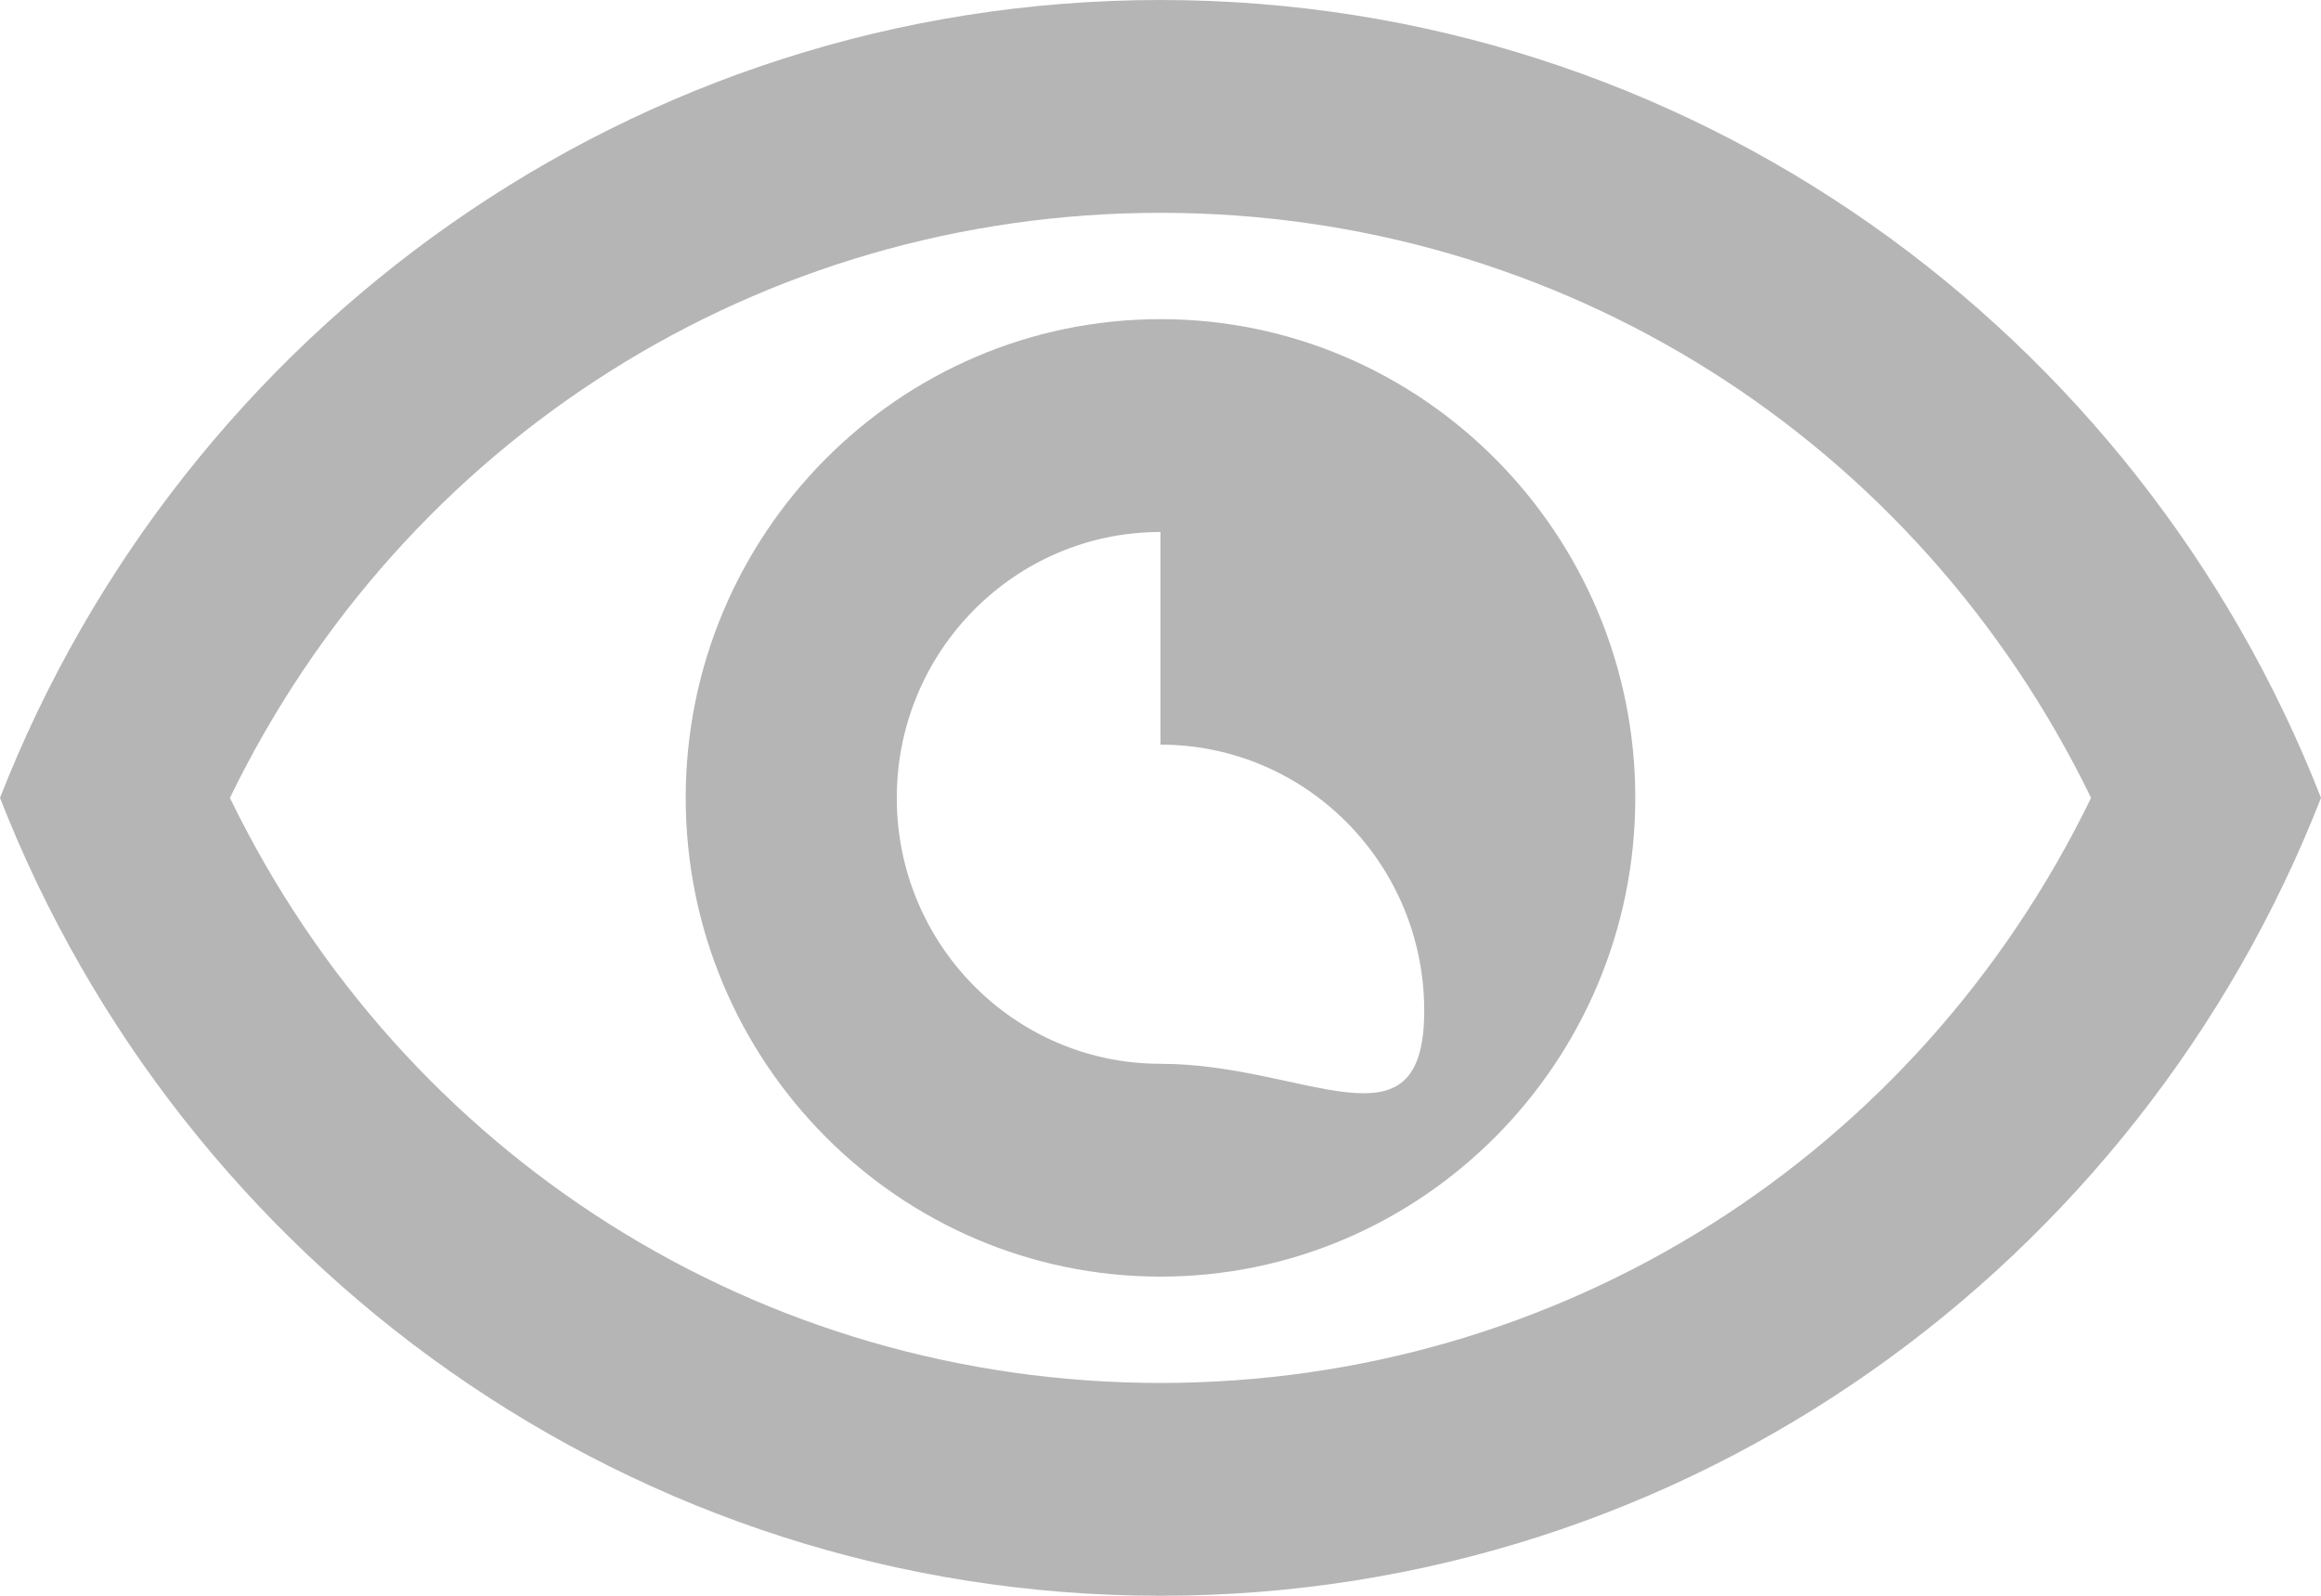 <svg width="16" height="11" viewBox="0 0 16 11" fill="none" xmlns="http://www.w3.org/2000/svg">
<path d="M8 1.467C10.756 1.467 13.214 3.029 14.415 5.5C13.214 7.971 10.756 9.533 8 9.533C5.244 9.533 2.785 7.971 1.585 5.5C2.785 3.029 5.244 1.467 8 1.467ZM8 0C4.364 0 1.258 2.281 0 5.5C1.258 8.719 4.364 11 8 11C11.636 11 14.742 8.719 16 5.5C14.742 2.281 11.636 0 8 0ZM8 5.133C9.004 5.133 9.818 5.955 9.818 6.967C9.818 7.979 9.004 7.333 8 7.333C6.996 7.333 6.182 6.512 6.182 5.5C6.182 4.488 6.996 3.667 8 3.667M8 2.2C6.196 2.2 4.727 3.681 4.727 5.5C4.727 7.319 6.196 8.8 8 8.8C9.804 8.8 11.273 7.319 11.273 5.5C11.273 3.681 9.804 2.2 8 2.2Z" fill="#B5B5B5"/>
</svg>

